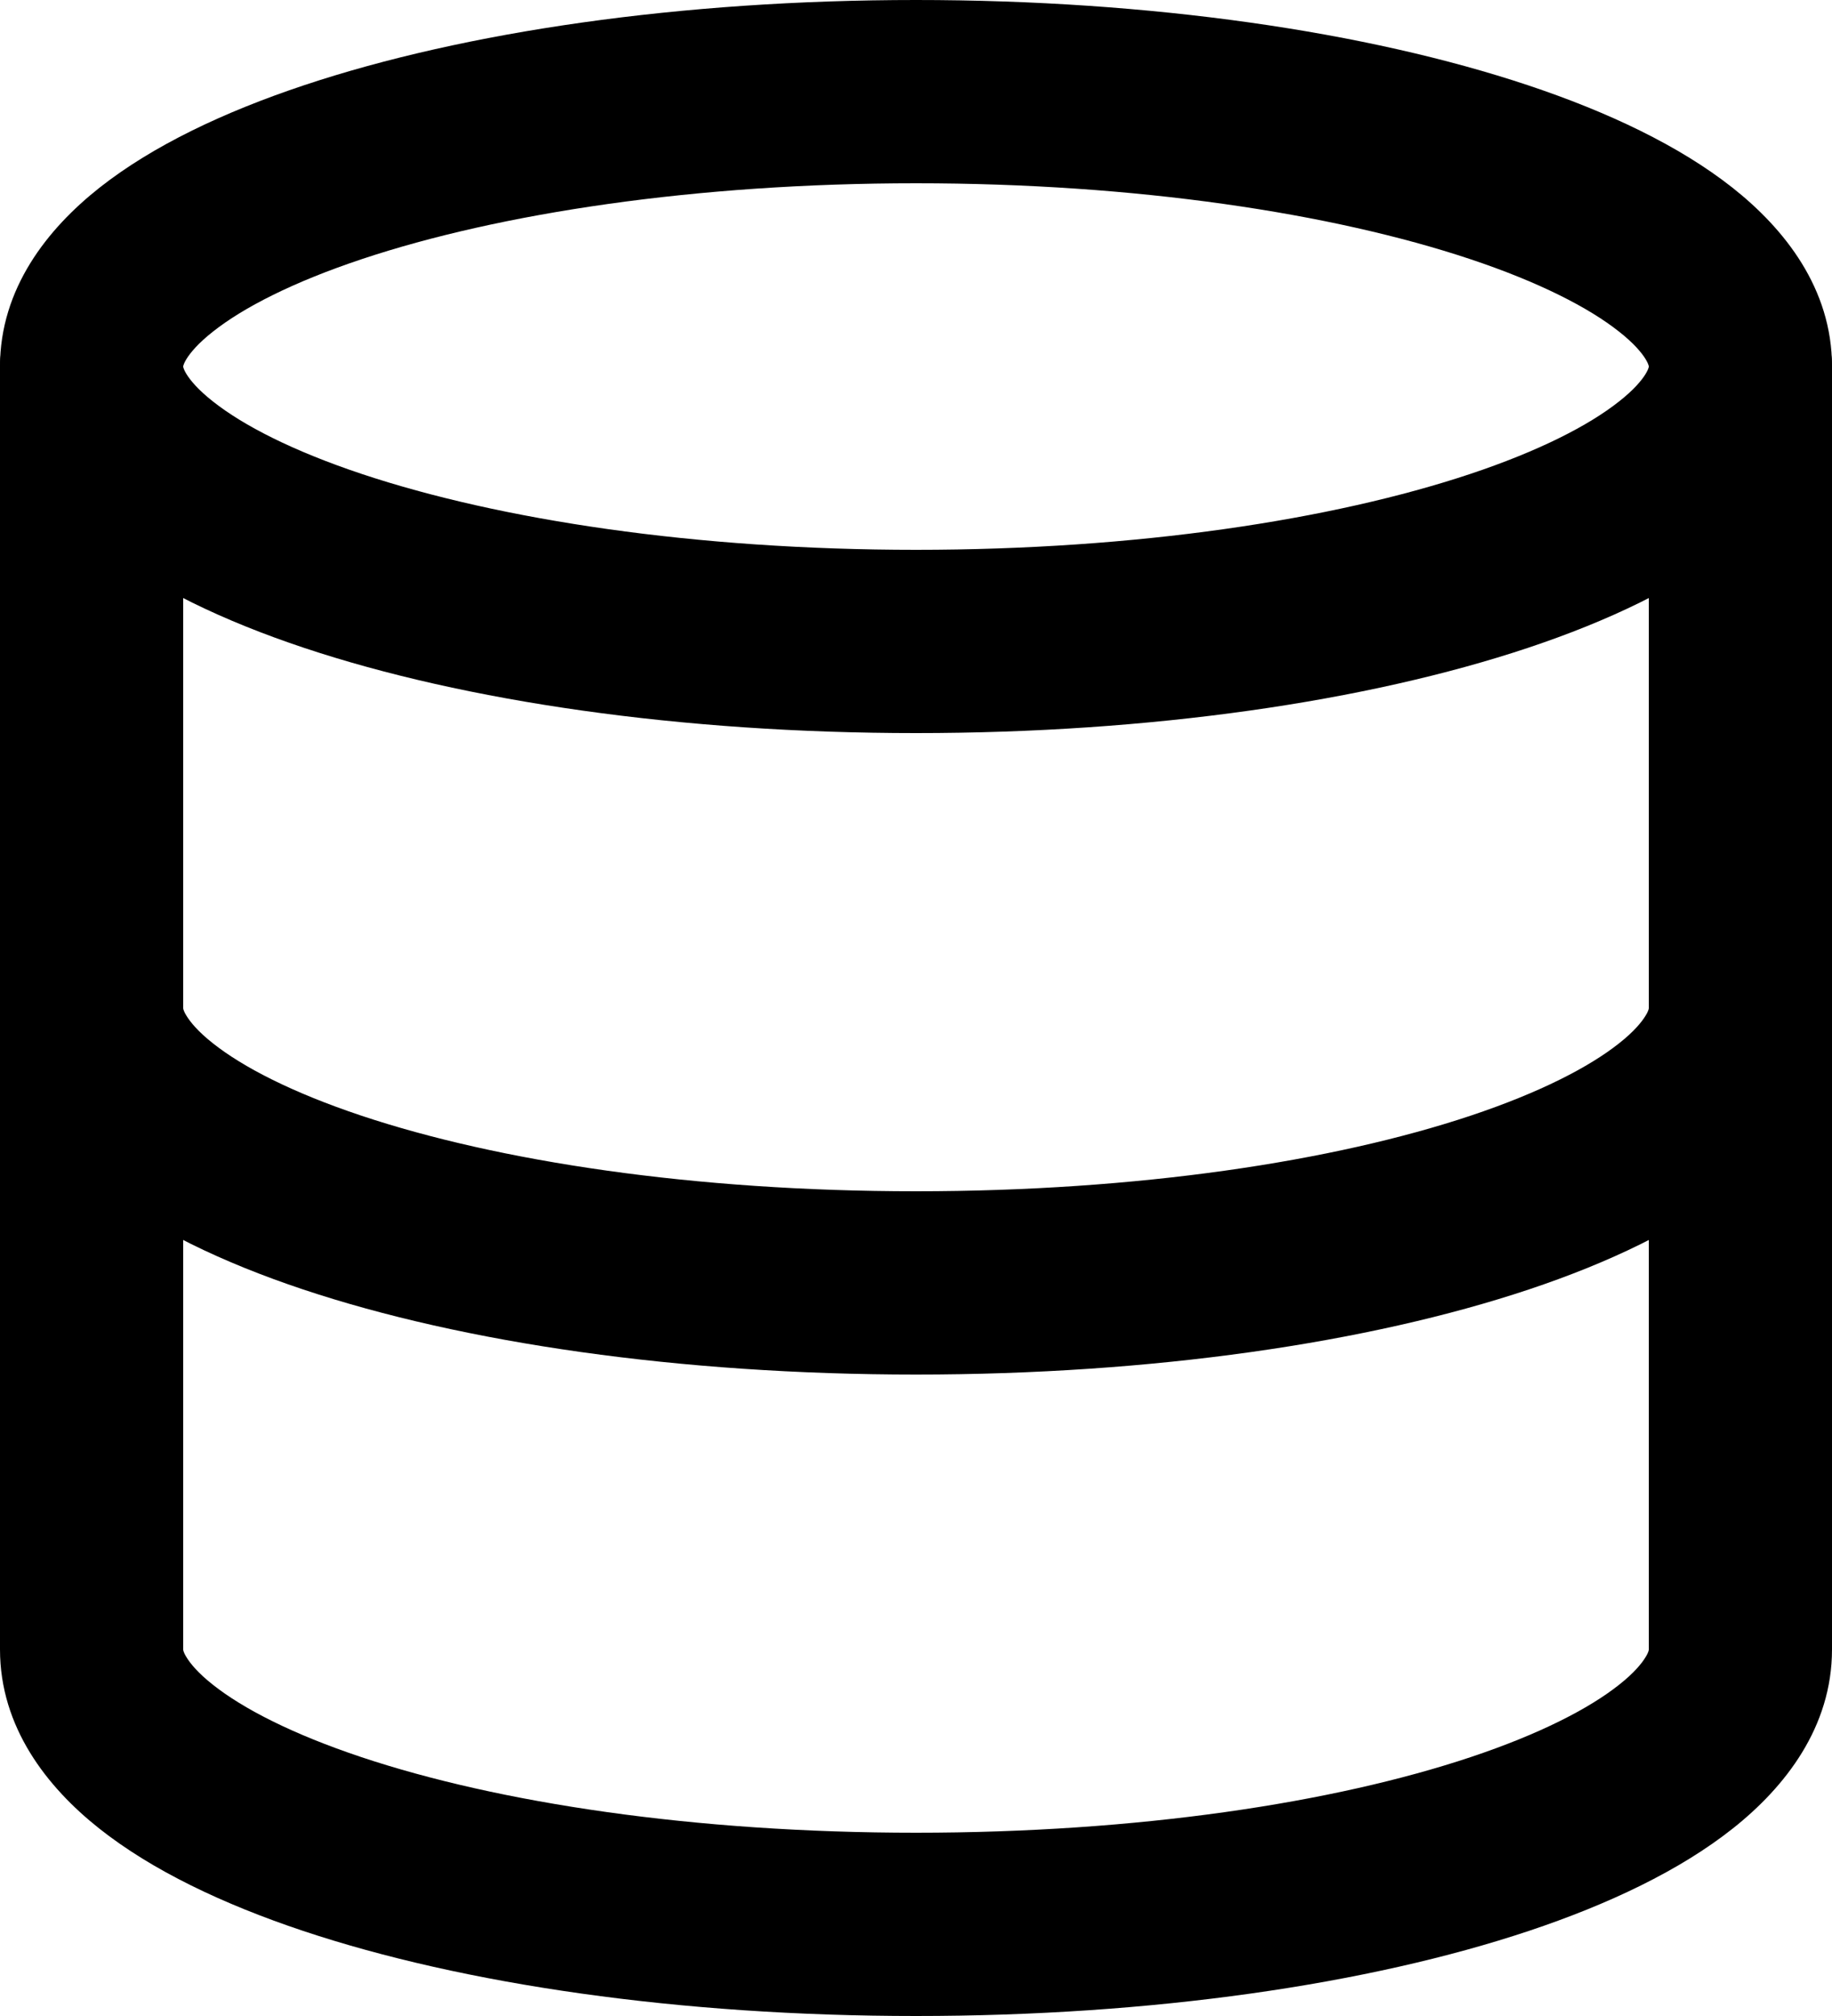 <svg width="20" height="22" viewBox="0 0 20 22" fill="none" xmlns="http://www.w3.org/2000/svg">
<path fill-rule="evenodd" clip-rule="evenodd" d="M2 4L2 4L2 4C2 4.001 2 4.005 2.003 4.015C2.006 4.026 2.015 4.048 2.035 4.081C2.078 4.151 2.164 4.255 2.326 4.382C2.656 4.643 3.196 4.921 3.952 5.173C5.454 5.673 7.592 6 10 6C12.408 6 14.546 5.673 16.048 5.173C16.804 4.921 17.344 4.643 17.674 4.382C17.836 4.255 17.922 4.151 17.965 4.081C17.985 4.048 17.994 4.026 17.997 4.015C18 4.005 18 4.001 18 4V4C18 3.999 18 3.995 17.997 3.985C17.994 3.974 17.985 3.952 17.965 3.919C17.922 3.849 17.836 3.745 17.674 3.618C17.344 3.357 16.804 3.079 16.048 2.827C14.546 2.327 12.408 2 10 2C7.592 2 5.454 2.327 3.952 2.827C3.196 3.079 2.656 3.357 2.326 3.618C2.164 3.745 2.078 3.849 2.035 3.919C2.015 3.952 2.006 3.974 2.003 3.985C2 3.995 2 3.999 2 4ZM3.32 0.93C5.075 0.345 7.437 0 10 0C12.563 0 14.925 0.345 16.68 0.93C17.553 1.221 18.331 1.589 18.912 2.047C19.481 2.496 20 3.148 20 4C20 4.852 19.481 5.504 18.912 5.953C18.331 6.411 17.553 6.779 16.68 7.07C14.925 7.655 12.563 8 10 8C7.437 8 5.075 7.655 3.32 7.07C2.447 6.779 1.669 6.411 1.088 5.953C0.519 5.504 0 4.852 0 4C0 3.148 0.519 2.496 1.088 2.047C1.669 1.589 2.447 1.221 3.32 0.93Z" fill="currentColor"/>
<path fill-rule="evenodd" clip-rule="evenodd" d="M1 10C1.552 10 2 10.448 2 11C2 11.002 2 11.007 2.003 11.018C2.007 11.03 2.015 11.052 2.036 11.085C2.078 11.154 2.163 11.258 2.324 11.385C2.652 11.645 3.188 11.922 3.942 12.174C5.439 12.674 7.577 13 10 13C12.423 13 14.561 12.674 16.058 12.174C16.812 11.922 17.348 11.645 17.676 11.385C17.837 11.258 17.922 11.154 17.964 11.085C17.985 11.052 17.993 11.03 17.997 11.018C18 11.007 18 11.002 18 11C18 10.448 18.448 10 19 10C19.552 10 20 10.448 20 11C20 11.849 19.487 12.502 18.918 12.953C18.339 13.412 17.563 13.78 16.692 14.071C14.939 14.656 12.577 15 10 15C7.423 15 5.061 14.656 3.308 14.071C2.437 13.78 1.661 13.412 1.082 12.953C0.513 12.502 0 11.849 0 11C0 10.448 0.448 10 1 10Z" fill="currentColor"/>
<path fill-rule="evenodd" clip-rule="evenodd" d="M1 3C1.552 3 2 3.448 2 4V18C2 18.002 2 18.007 2.003 18.018C2.007 18.03 2.015 18.052 2.036 18.085C2.078 18.154 2.163 18.258 2.324 18.385C2.652 18.645 3.188 18.922 3.942 19.174C5.439 19.674 7.577 20 10 20C12.423 20 14.561 19.674 16.058 19.174C16.812 18.922 17.348 18.645 17.676 18.385C17.837 18.258 17.922 18.154 17.964 18.085C17.985 18.052 17.993 18.03 17.997 18.018C18 18.007 18 18.002 18 18V4C18 3.448 18.448 3 19 3C19.552 3 20 3.448 20 4V18C20 18.849 19.487 19.502 18.918 19.953C18.339 20.412 17.563 20.78 16.692 21.071C14.939 21.656 12.577 22 10 22C7.423 22 5.061 21.656 3.308 21.071C2.437 20.78 1.661 20.412 1.082 19.953C0.513 19.502 0 18.849 0 18V4C0 3.448 0.448 3 1 3Z" fill="currentColor"/>
</svg>
